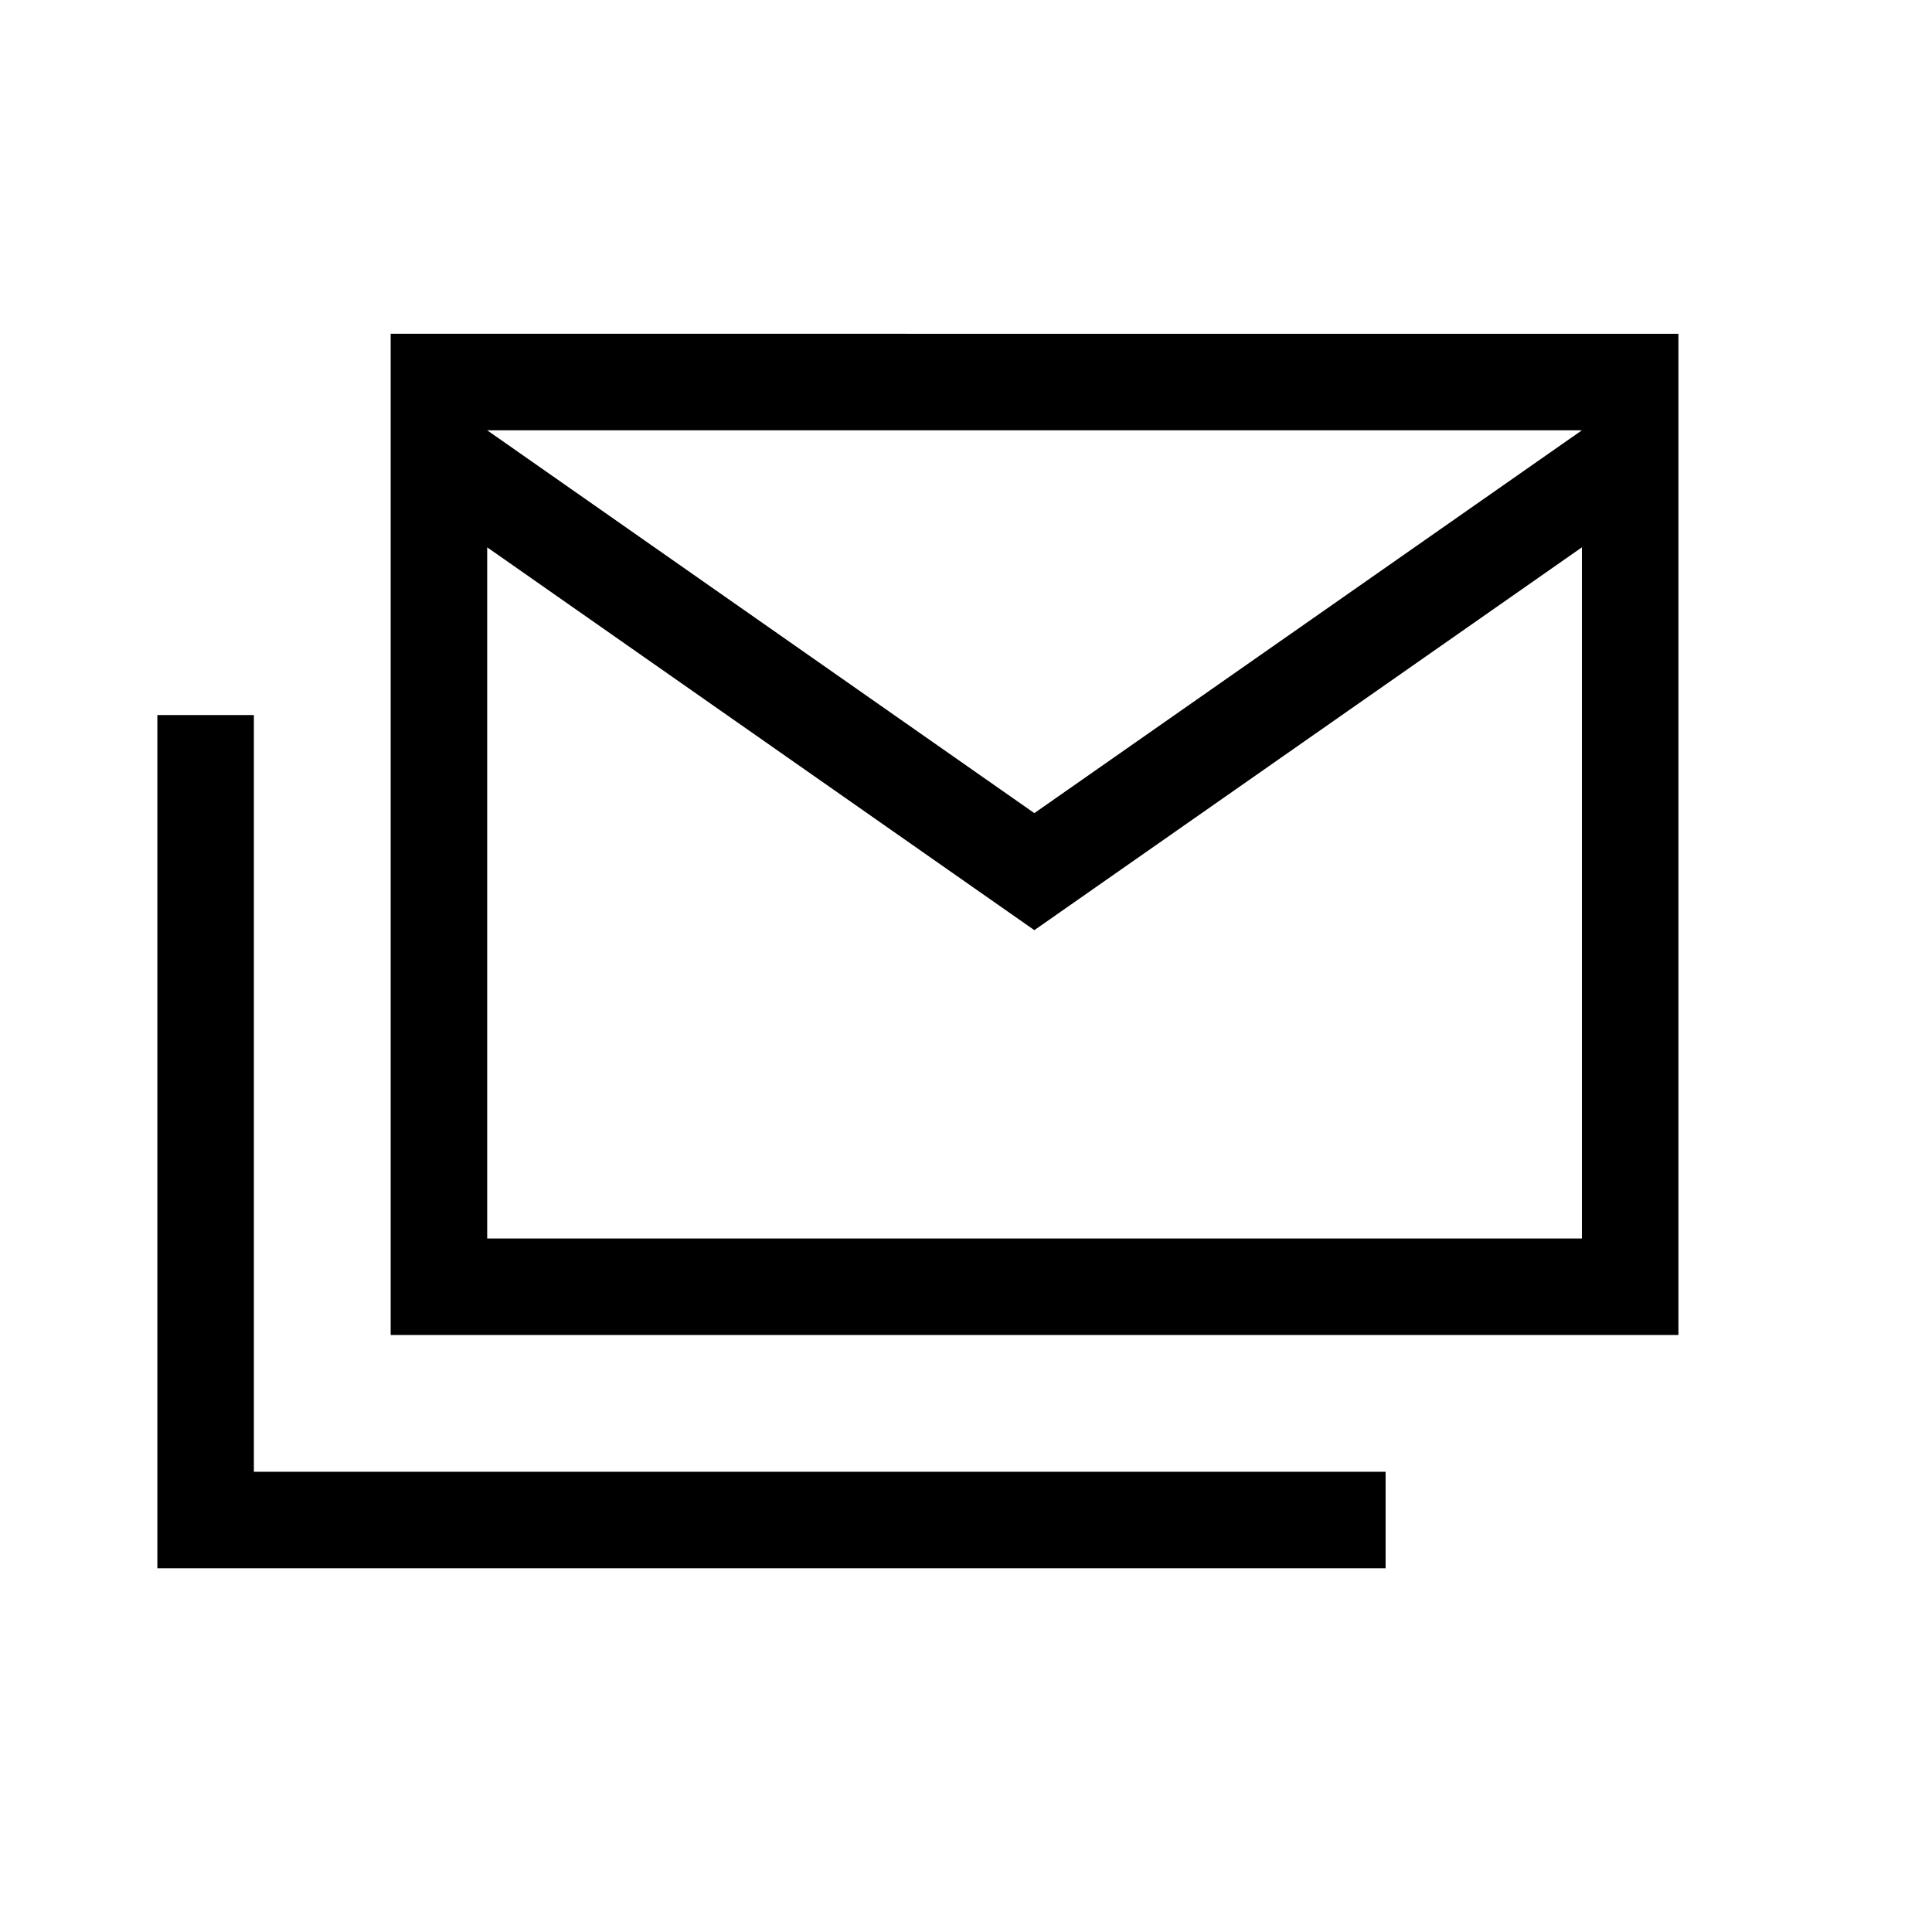 <svg xmlns="http://www.w3.org/2000/svg" height="20" viewBox="0 -960 960 960" width="20"><path d="M194.12-296.65v-497.5H834v497.5H194.12Zm319.84-201.16L242.08-688.04v343.43h543.96v-343.43L513.96-497.81Zm0-58.15 272.08-190.23H242.08l271.88 190.23ZM78.19-180.73v-423.96h47.96v376H688.5v47.96H78.19Zm707.85-565.46H242.08h543.96Z"/></svg>